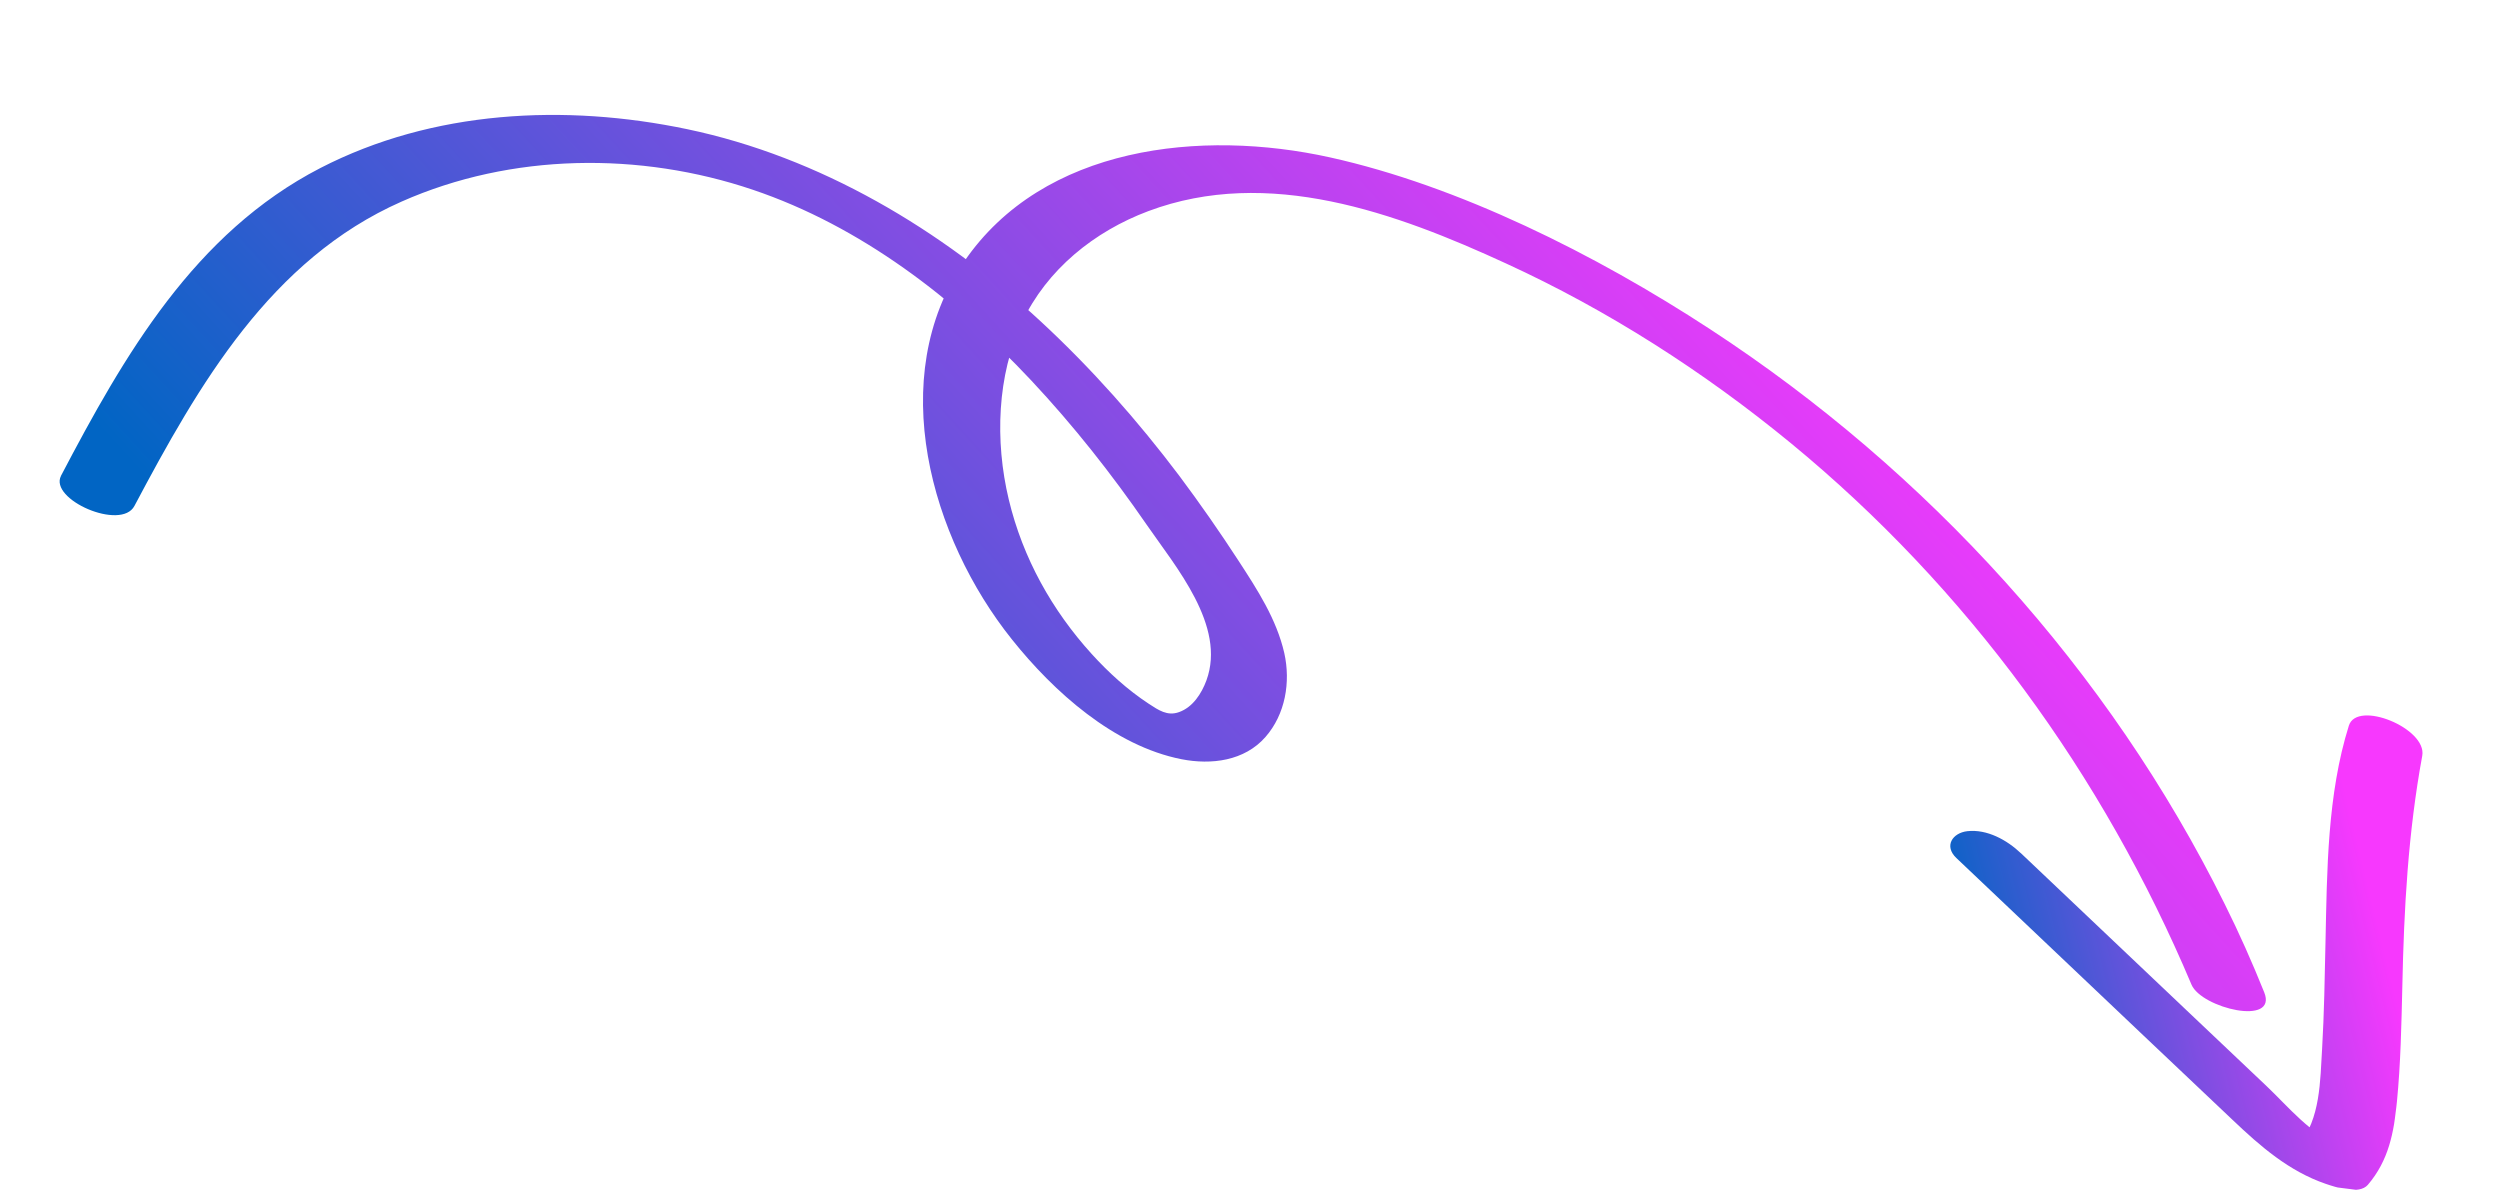 <svg width="209" height="100" viewBox="0 0 209 100" fill="none" xmlns="http://www.w3.org/2000/svg">
<g clip-path="url(#clip0_47_574)">
<path d="M5.083 39.806C10.397 29.673 16.255 19.483 26.779 14.049C36.186 9.201 47.24 8.661 57.447 10.798C68.561 13.13 78.697 19.183 86.986 26.853C91.25 30.798 95.1 35.149 98.597 39.788C100.323 42.097 101.978 44.475 103.549 46.891C105.119 49.306 106.717 51.757 107.366 54.593C107.91 57.02 107.456 59.716 105.795 61.61C104.04 63.618 101.266 63.961 98.772 63.47C93.137 62.357 88.093 57.838 84.595 53.452C77.814 44.977 73.979 31.576 80.595 21.878C87.211 12.18 100.442 10.777 111.187 13.157C121.932 15.537 133.373 21.25 142.961 27.518C161.16 39.409 176.297 56.021 185.978 75.563C187.186 77.98 188.277 80.445 189.284 82.947C190.45 85.817 184.047 84.29 183.209 82.316C175.801 64.757 164.448 49.164 149.718 37.051C142.445 31.077 134.449 25.945 125.904 22.025C116.69 17.782 106.027 13.893 96 17.65C91.493 19.34 87.521 22.522 85.443 26.942C83.366 31.362 83.158 36.843 84.332 41.755C85.506 46.668 87.965 51.033 91.259 54.664C92.671 56.221 94.269 57.674 96.032 58.832C96.848 59.364 97.587 59.885 98.562 59.534C99.719 59.127 100.448 57.986 100.857 56.883C102.527 52.316 98.279 47.376 95.854 43.855C92.936 39.622 89.742 35.576 86.227 31.821C79.78 24.939 71.961 18.912 62.942 15.865C53.485 12.668 42.753 12.79 33.588 16.846C22.619 21.686 16.615 32.158 11.237 42.298C10.117 44.403 4.078 41.751 5.102 39.777L5.087 39.775L5.083 39.806Z" fill="url(#paint0_linear_47_574)"/>
<path d="M168.923 71.304L182.781 84.446L189.457 90.771C191.317 92.527 193.222 94.921 195.701 95.775L192.177 95.691C193.992 93.579 193.968 90.3 194.128 87.678C194.3 84.709 194.349 81.724 194.412 78.741C194.542 72.76 194.558 66.431 196.365 60.663C197.053 58.488 202.917 60.896 202.5 63.185C201.318 69.618 200.97 75.951 200.835 82.47C200.759 85.673 200.698 88.878 200.385 92.082C200.132 94.693 199.695 97.011 197.952 99.052C197.212 99.908 195.244 99.246 194.427 98.968C191.358 97.913 188.97 95.837 186.647 93.626C184.084 91.195 181.521 88.764 178.943 86.331L163.55 71.728C162.494 70.723 163.233 69.63 164.467 69.487C166.116 69.301 167.782 70.225 168.937 71.322L168.923 71.304Z" fill="url(#paint1_linear_47_574)"/>
</g>
<defs>
<linearGradient id="paint0_linear_47_574" x1="31.628" y1="61.329" x2="117.477" y2="-17.156" gradientUnits="userSpaceOnUse">
<stop stop-color="#0165C4"/>
<stop offset="1" stop-color="#F738FE"/>
</linearGradient>
<linearGradient id="paint1_linear_47_574" x1="166.332" y1="93.469" x2="200.697" y2="85.002" gradientUnits="userSpaceOnUse">
<stop stop-color="#0165C4"/>
<stop offset="1" stop-color="#F738FE"/>
</linearGradient>
<clipPath id="clip0_47_574">
<rect width="200.417" height="75.01" fill="white" transform="matrix(0.992 0.126 0.126 -0.992 0.602 74.527)"/>
</clipPath>
</defs>
</svg>
